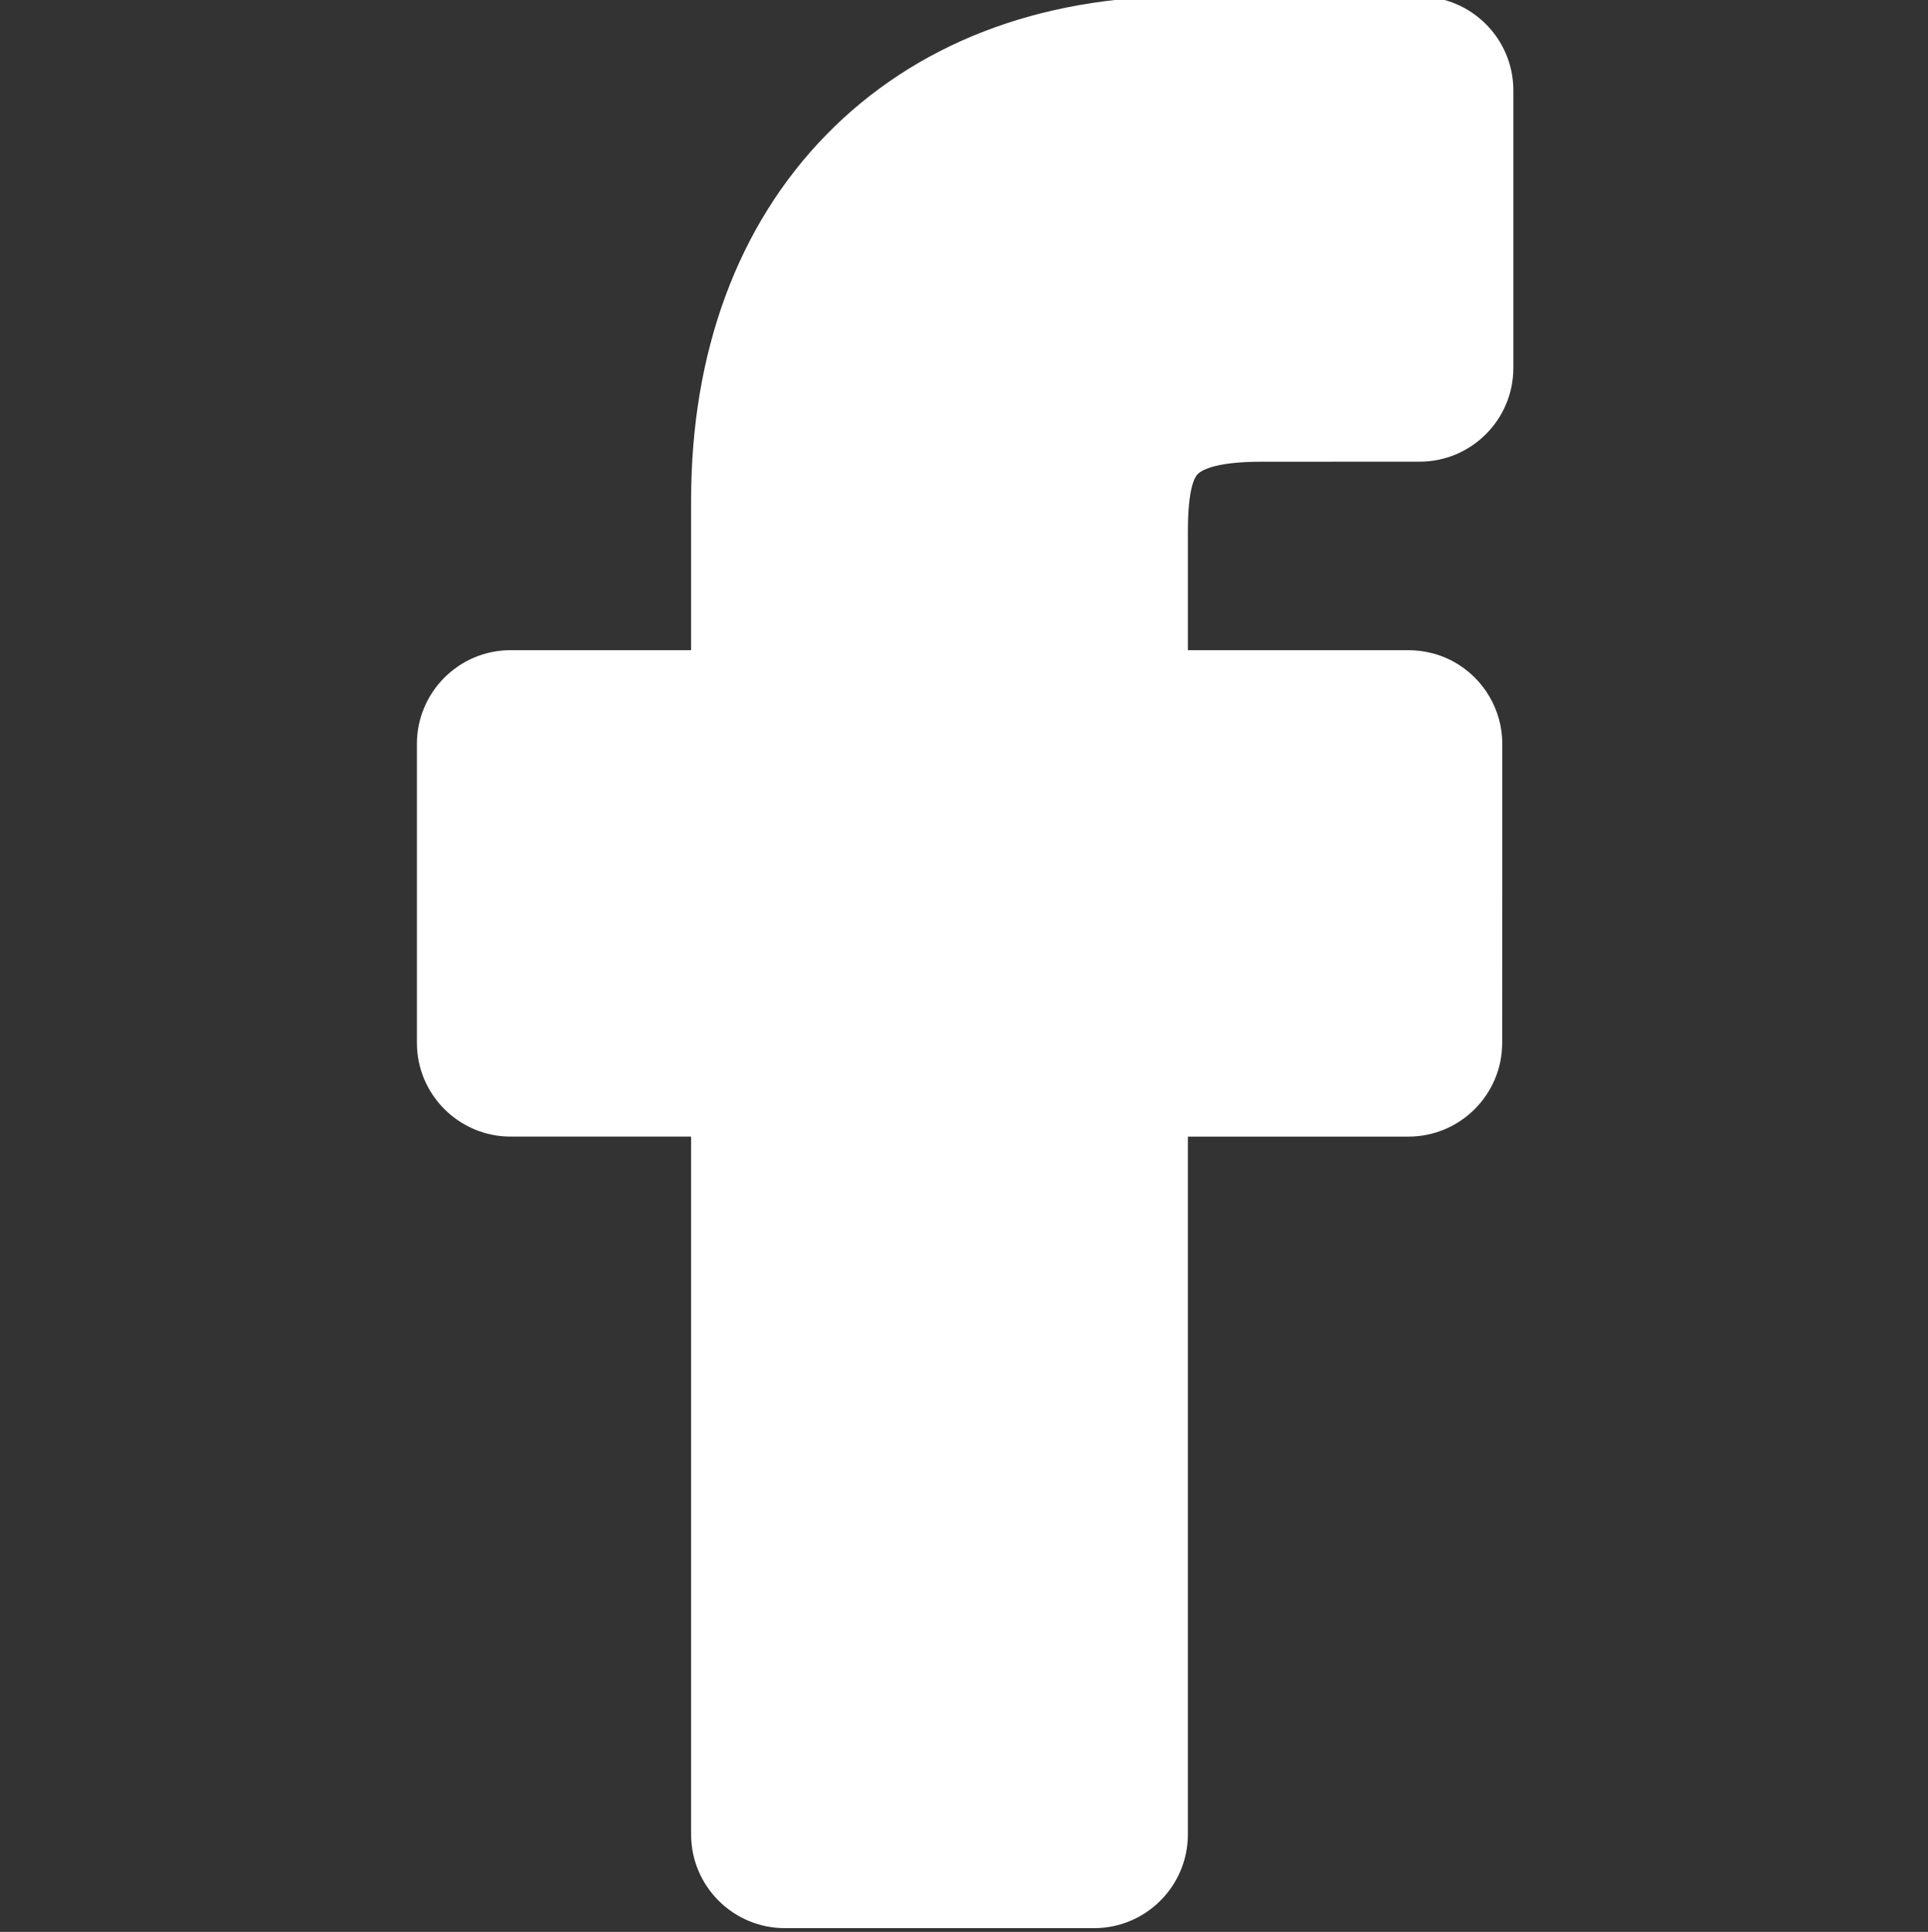 <svg fill="#fff" viewBox="-110 1 511 511.999" xmlns="http://www.w3.org/2000/svg">
	<rect x="-110" y="1" width="511" height="511.999" fill="#333333" stroke="none"/>
	<path d="m207.363 126.734c.699-.789 3.969-3.367 16.809-3.367l42.098-.016c13.695 0 24.832-11.141 24.832-24.836v-73.578c0-13.672-11.121-24.812-24.793-24.836l-62.531-.102c-38.594 0-71.402 12.73-94.879 36.82-23.371 23.98-35.727 57.457-35.727 96.805v39.684h-47.836c-13.695 0-24.836 11.141-24.836 24.836v79.242c0 13.695 11.141 24.836 24.836 24.836h47.836v184.941c0 13.695 11.141 24.836 24.836 24.836h81.992c13.695 0 24.836-11.141 24.836-24.836v-184.938h58.473c13.695 0 24.832-11.145 24.832-24.832l.031-79.246c0-8.996-4.895-17.32-12.777-21.723-3.652-2.039-7.902-3.117-12.285-3.117h-58.273v-31.352c0-10.219 1.375-13.918 2.527-15.223zm0 0" />
</svg>
